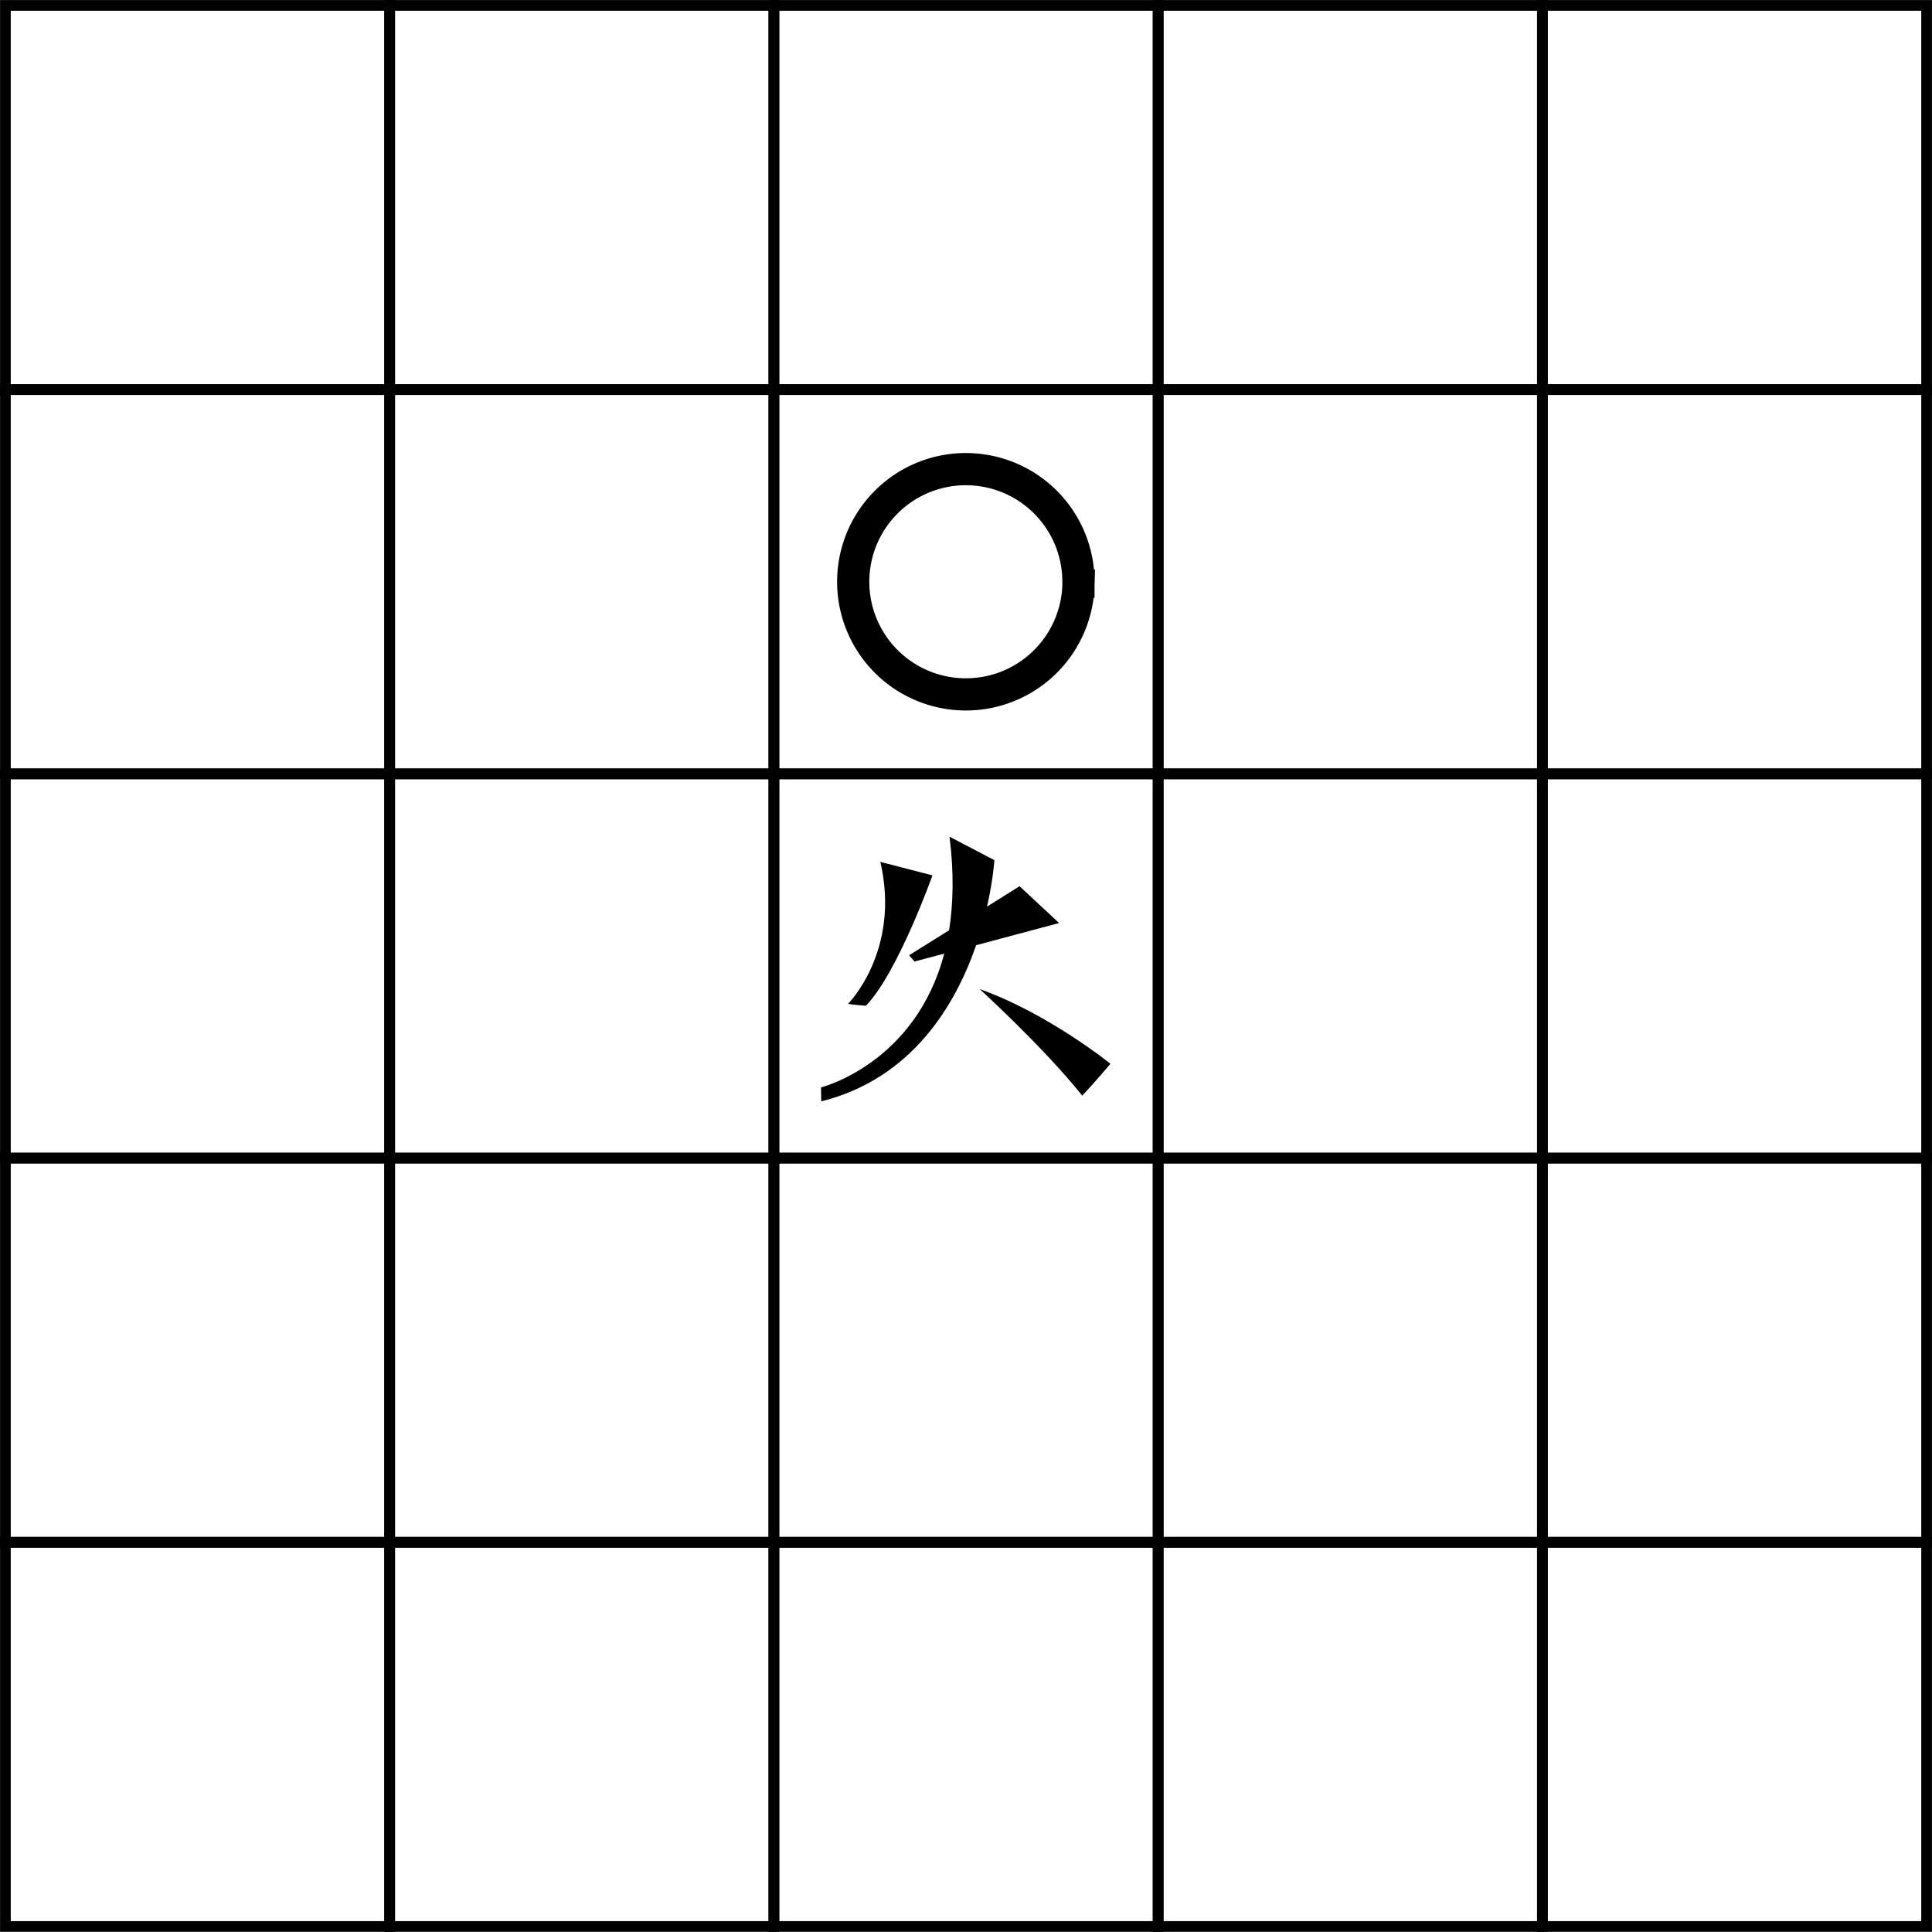 <?xml version="1.0" encoding="UTF-8"?>
<svg width="17.877mm" height="17.876mm" version="1.1" viewBox="0 0 17.877 17.876" xmlns="http://www.w3.org/2000/svg" xmlns:cc="http://creativecommons.org/ns#" xmlns:dc="http://purl.org/dc/elements/1.1/" xmlns:rdf="http://www.w3.org/1999/02/22-rdf-syntax-ns#">
<rect x="0.050"  y="10.716" width="3.555" height="3.555"  fill="none" stroke="#000" stroke-linecap="square" stroke-width=".099" style="paint-order:stroke fill markers"/>
<rect x="3.606"  y="10.716" width="3.555" height="3.555"  fill="none" stroke="#000" stroke-linecap="square" stroke-width=".099" style="paint-order:stroke fill markers"/>
<rect x="7.161"  y="10.716" width="3.555" height="3.555"  fill="none" stroke="#000" stroke-linecap="square" stroke-width=".099" style="paint-order:stroke fill markers"/>
<rect x="0.050"  y="7.161" width="3.555" height="3.555"  fill="none" stroke="#000" stroke-linecap="square" stroke-width=".099" style="paint-order:stroke fill markers"/>
<rect x="3.606"  y="7.161" width="3.555" height="3.555"  fill="none" stroke="#000" stroke-linecap="square" stroke-width=".099" style="paint-order:stroke fill markers"/>
<rect x="7.161"  y="7.161" width="3.555" height="3.555"  fill="none" stroke="#000" stroke-linecap="square" stroke-width=".099" style="paint-order:stroke fill markers"/>
<rect x="0.050"  y="14.271" width="3.555" height="3.555"  fill="none" stroke="#000" stroke-linecap="square" stroke-width=".099" style="paint-order:stroke fill markers"/>
<rect x="3.606"  y="14.271" width="3.555" height="3.555"  fill="none" stroke="#000" stroke-linecap="square" stroke-width=".099" style="paint-order:stroke fill markers"/>
<rect x="7.161"  y="14.271" width="3.555" height="3.555"  fill="none" stroke="#000" stroke-linecap="square" stroke-width=".099" style="paint-order:stroke fill markers"/>
<rect x="0.050"  y="3.605" width="3.555" height="3.555"  fill="none" stroke="#000" stroke-linecap="square" stroke-width=".099" style="paint-order:stroke fill markers"/>
<rect x="3.606"  y="3.605" width="3.555" height="3.555"  fill="none" stroke="#000" stroke-linecap="square" stroke-width=".099" style="paint-order:stroke fill markers"/>
<rect x="0.050"  y="0.050" width="3.555" height="3.555"  fill="none" stroke="#000" stroke-linecap="square" stroke-width=".099" style="paint-order:stroke fill markers"/>
<rect x="3.606"  y="0.050" width="3.555" height="3.555"  fill="none" stroke="#000" stroke-linecap="square" stroke-width=".099" style="paint-order:stroke fill markers"/>
<rect x="7.161"  y="3.605" width="3.555" height="3.555"  fill="none" stroke="#000" stroke-linecap="square" stroke-width=".099" style="paint-order:stroke fill markers"/>
<rect x="7.161"  y="0.050" width="3.555" height="3.555"  fill="none" stroke="#000" stroke-linecap="square" stroke-width=".099" style="paint-order:stroke fill markers"/>
<rect x="10.717" y="10.716" width="3.555" height="3.555"  fill="none" stroke="#000" stroke-linecap="square" stroke-width=".099" style="paint-order:stroke fill markers"/>
<rect x="14.272" y="10.716" width="3.555" height="3.555"  fill="none" stroke="#000" stroke-linecap="square" stroke-width=".099" style="paint-order:stroke fill markers"/>
<rect x="10.717" y="7.161" width="3.555" height="3.555"  fill="none" stroke="#000" stroke-linecap="square" stroke-width=".099" style="paint-order:stroke fill markers"/>
<rect x="14.272" y="7.161" width="3.555" height="3.555"  fill="none" stroke="#000" stroke-linecap="square" stroke-width=".099" style="paint-order:stroke fill markers"/>
<rect x="10.717" y="14.271" width="3.555" height="3.555"  fill="none" stroke="#000" stroke-linecap="square" stroke-width=".099" style="paint-order:stroke fill markers"/>
<rect x="14.272" y="14.271" width="3.555" height="3.555"  fill="none" stroke="#000" stroke-linecap="square" stroke-width=".099" style="paint-order:stroke fill markers"/>
<rect x="10.717" y="3.605" width="3.555" height="3.555"  fill="none" stroke="#000" stroke-linecap="square" stroke-width=".099" style="paint-order:stroke fill markers"/>
<rect x="14.272" y="3.605" width="3.555" height="3.555"  fill="none" stroke="#000" stroke-linecap="square" stroke-width=".099" style="paint-order:stroke fill markers"/>
<rect x="10.717" y="0.050" width="3.555" height="3.555"  fill="none" stroke="#000" stroke-linecap="square" stroke-width=".099" style="paint-order:stroke fill markers"/>
<rect x="14.272" y="0.050" width="3.555" height="3.555"  fill="none" stroke="#000" stroke-linecap="square" stroke-width=".099" style="paint-order:stroke fill markers"/>
<path d="m9.979 5.415a1.042 1.042 0 0 1-1.066 1.01 1.042 1.042 0 0 1-1.018-1.058 1.042 1.042 0 0 1 1.05-1.026 1.042 1.042 0 0 1 1.034 1.042" stroke-width=".298" fill="none" stroke="#000" stroke-linecap="square" style="paint-order:stroke fill markers"/>
<path d="m8.786 7.742c0.042 0.333 0.035 0.619-4e-3 0.866l-0.37 0.231 0.05 0.058 0.275-0.073c-0.269 1.021-1.14 1.238-1.14 1.238l2e-3 0.129c0.839-0.21 1.242-0.89 1.433-1.445l0.768-0.205-0.366-0.341-0.301 0.189c0.058-0.254 0.068-0.43 0.068-0.43zm-0.64 0.233c0.191 0.823-0.299 1.314-0.299 1.314s0.079 0.012 0.166 0.017c0.297-0.31 0.615-1.206 0.615-1.206zm0.919 1.177s0.592 0.539 0.949 0.986c0.128-0.135 0.261-0.295 0.261-0.295s-0.576-0.466-1.21-0.691z"/>
</svg>

